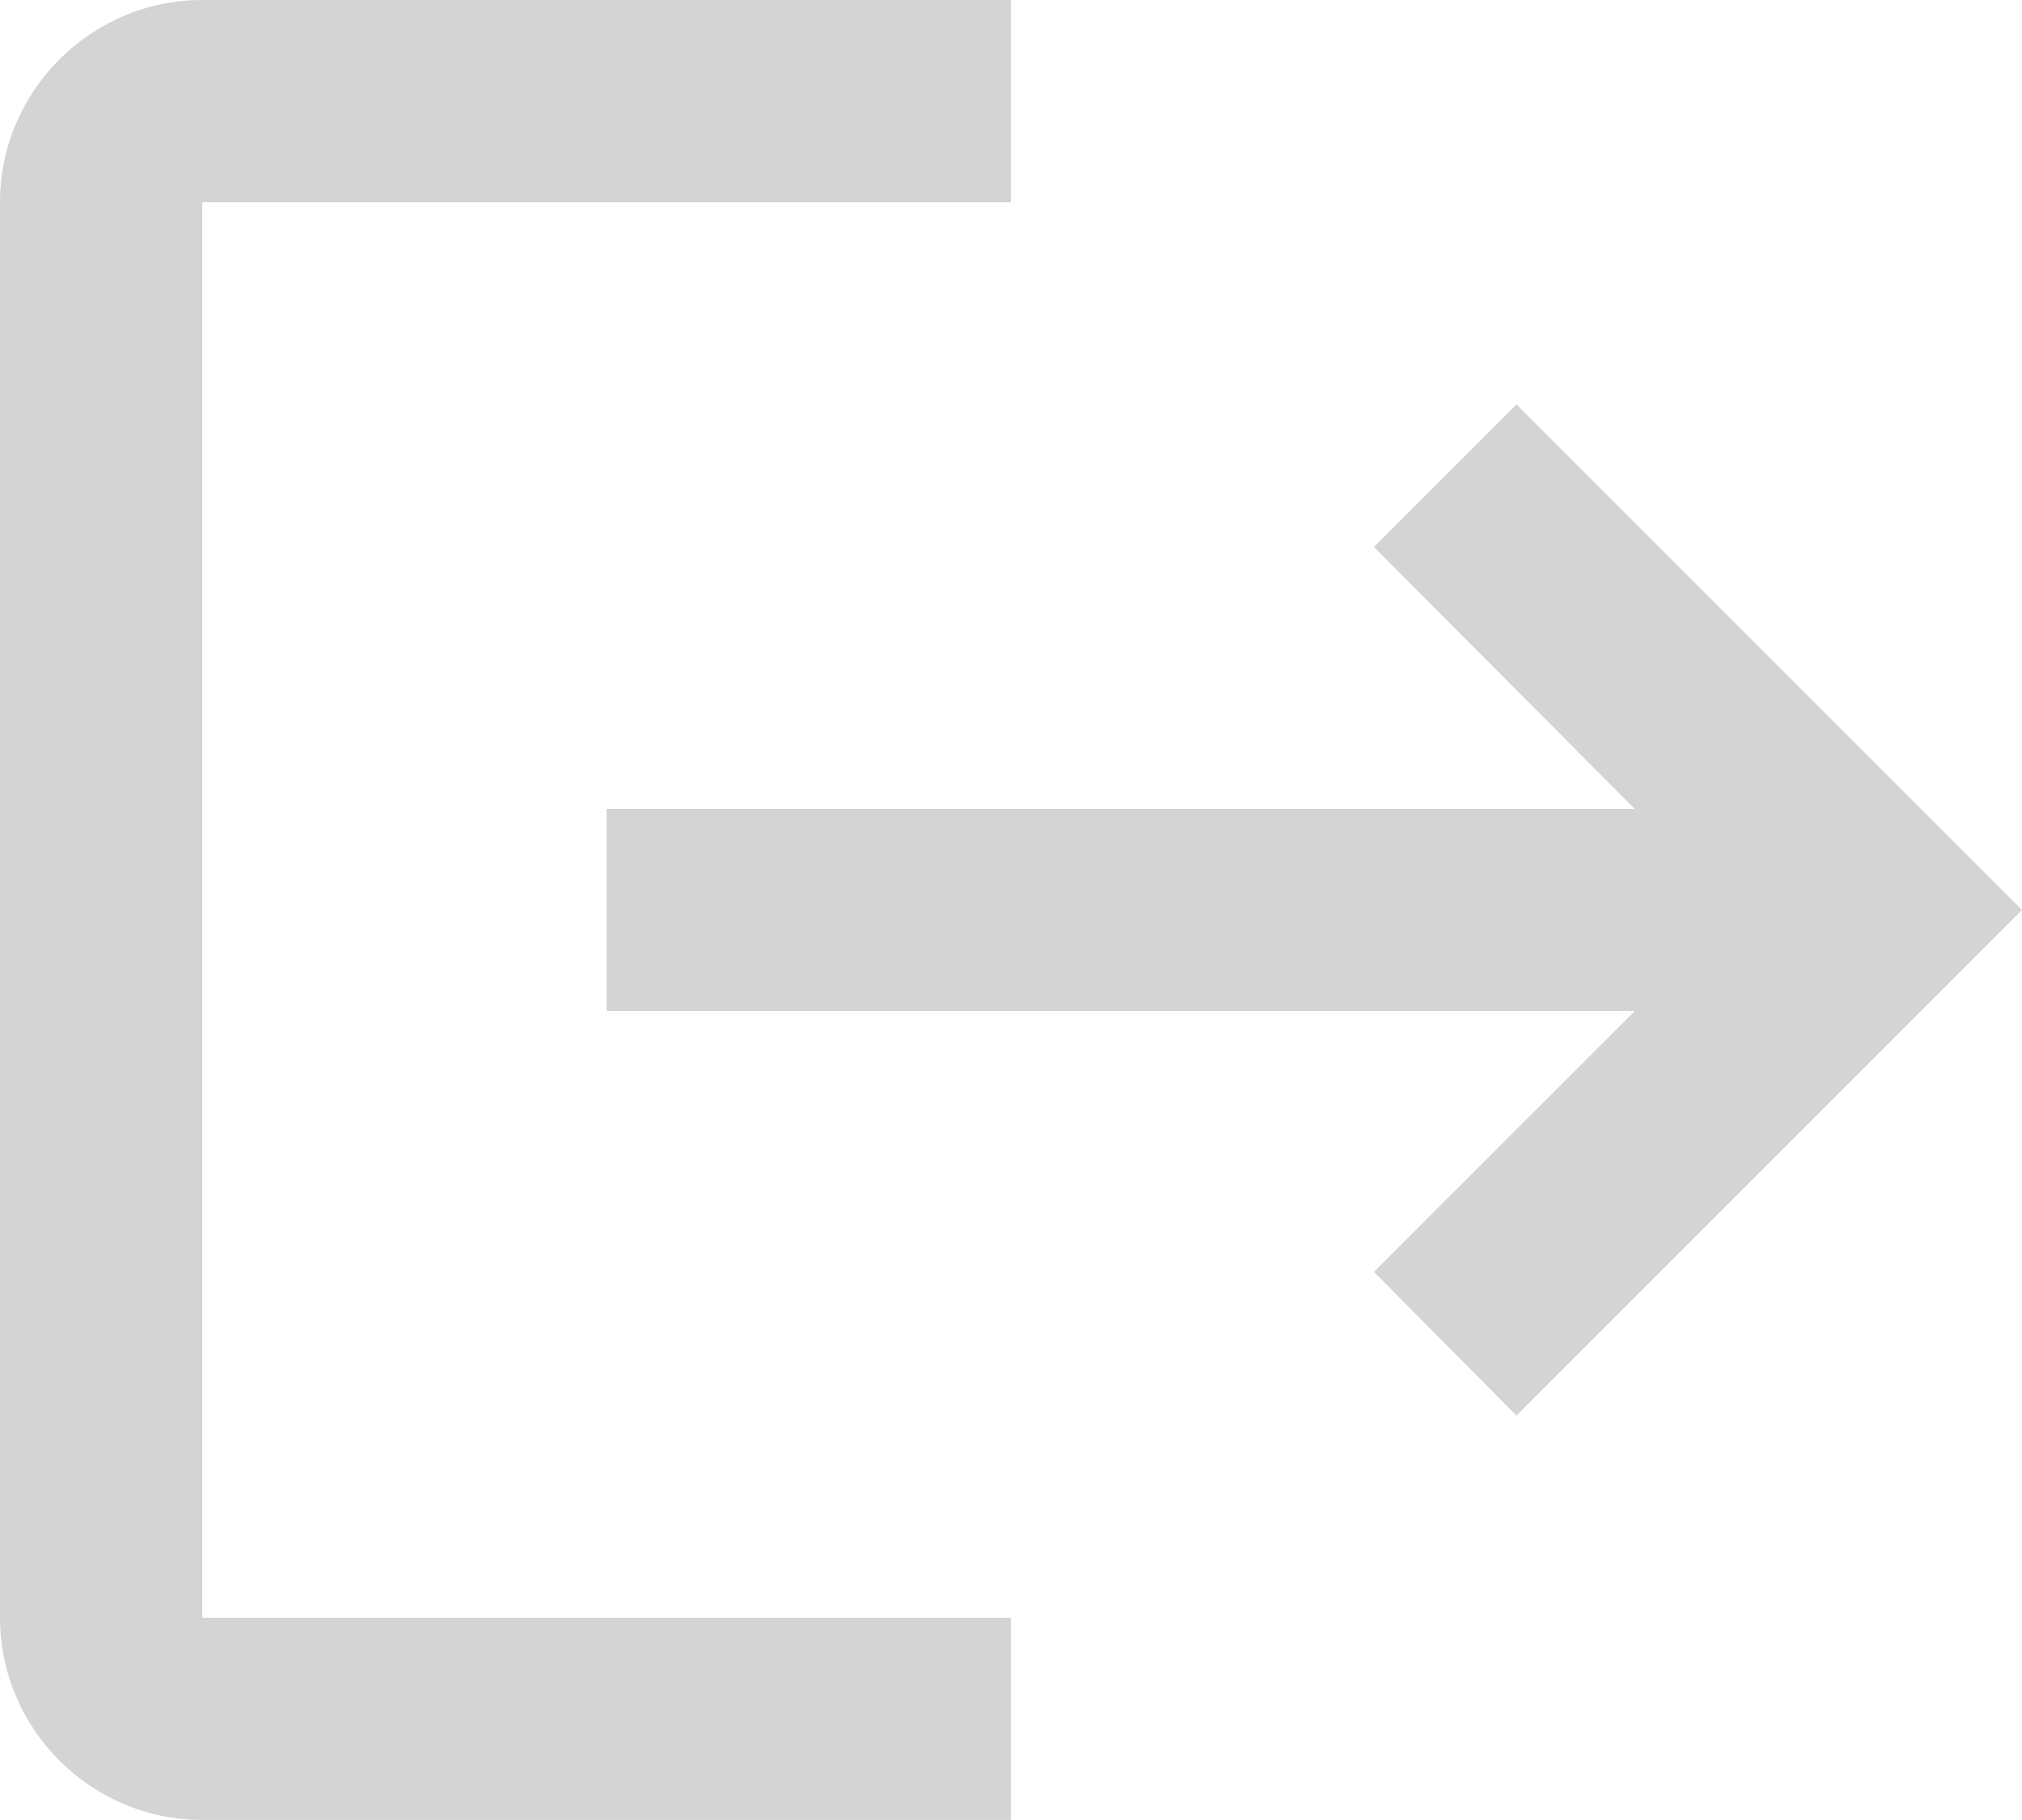 <svg xmlns="http://www.w3.org/2000/svg" xmlns:xlink="http://www.w3.org/1999/xlink" fill="none" version="1.1" width="16.667" height="15" viewBox="0 0 16.667 15"><g><path d="M12.5,3.333L11.325,4.508L13.475,6.667L5,6.667L5,8.333L13.475,8.333L11.325,10.483L12.5,11.667L16.667,7.5L12.5,3.333ZM1.667,1.667L8.333,1.667L8.333,0L1.667,0C0.75,0,0,0.75,0,1.667L0,13.333C0,14.25,0.75,15,1.667,15L8.333,15L8.333,13.333L1.667,13.333L1.667,1.667Z" fill="#D4D4D4" fill-opacity="1" style="mix-blend-mode:passthrough"/></g></svg>